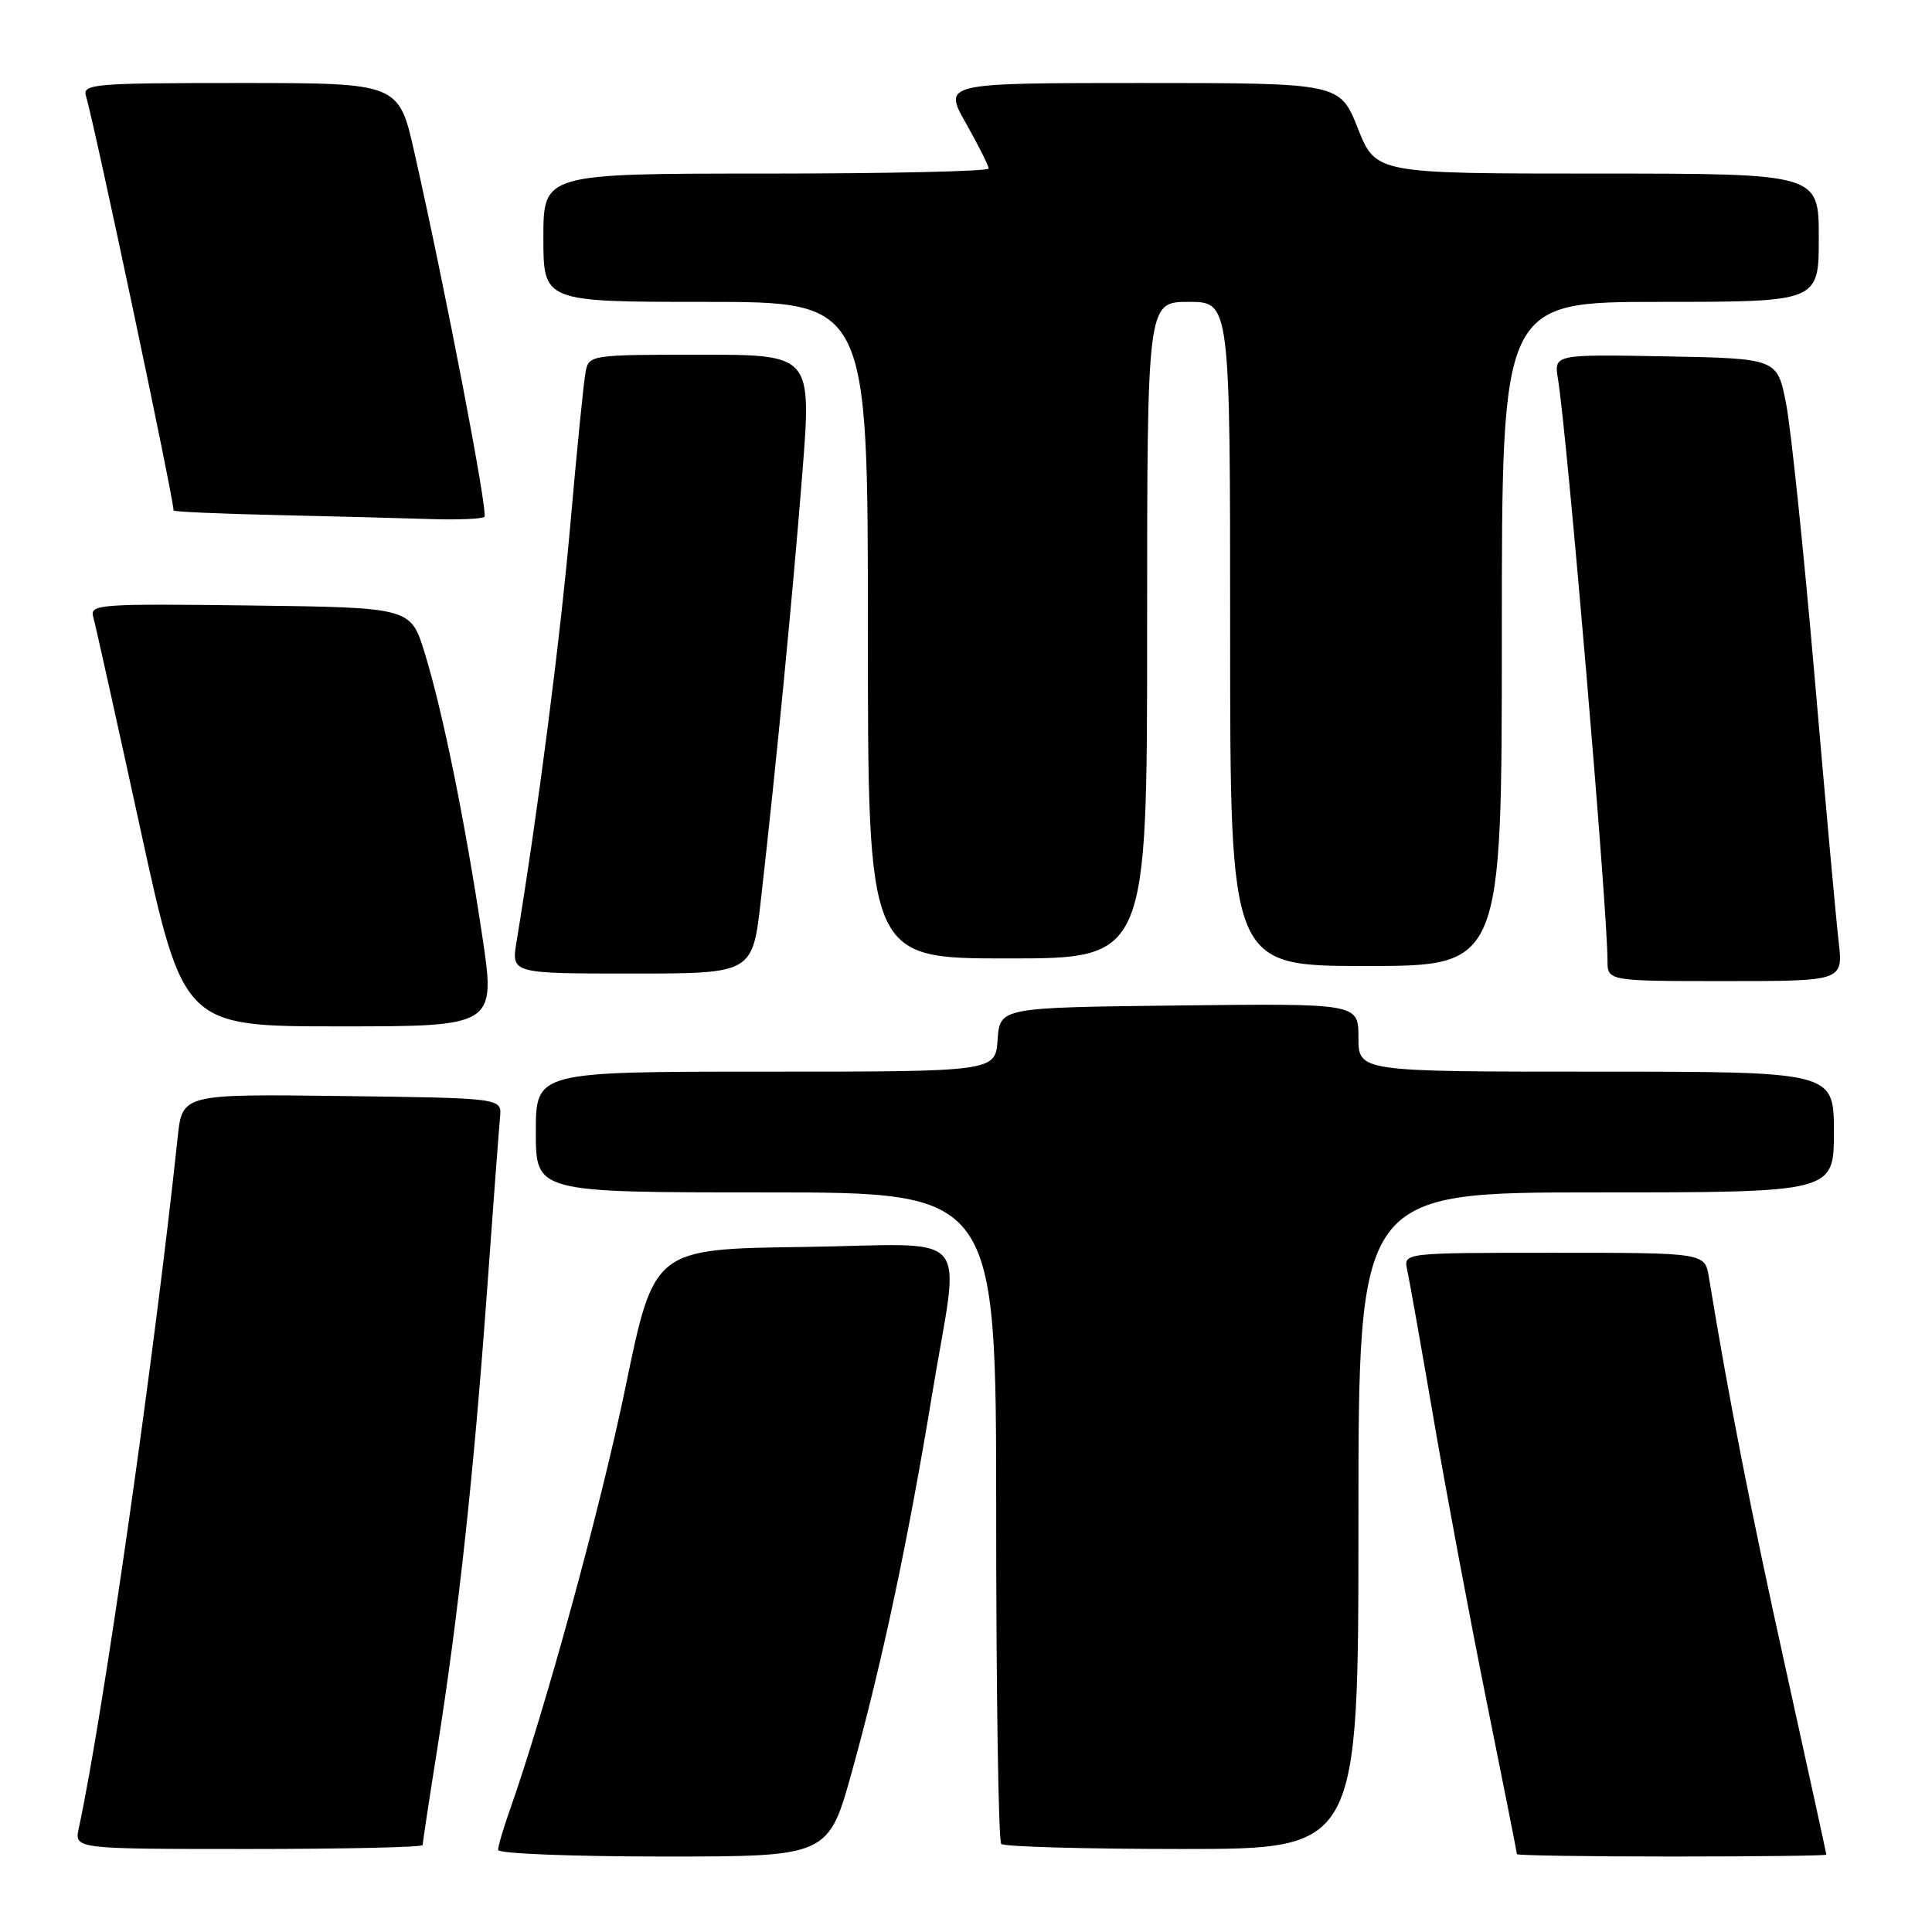 <?xml version="1.0" encoding="UTF-8" standalone="no"?>
<!DOCTYPE svg PUBLIC "-//W3C//DTD SVG 1.1//EN" "http://www.w3.org/Graphics/SVG/1.1/DTD/svg11.dtd" >
<svg xmlns="http://www.w3.org/2000/svg" xmlns:xlink="http://www.w3.org/1999/xlink" version="1.1" viewBox="0 0 256 256">
 <g >
 <path fill="currentColor"
d=" M 112.92 234.62 C 116.90 220.26 120.34 204.05 123.52 184.71 C 127.19 162.34 129.45 164.91 106.33 165.23 C 86.66 165.50 86.66 165.50 82.89 183.76 C 79.61 199.66 72.27 226.47 67.52 239.94 C 66.68 242.31 66.00 244.64 66.00 245.13 C 66.00 245.61 75.85 246.00 87.89 246.00 C 109.77 246.00 109.77 246.00 112.92 234.62 Z  M 242.00 245.75 C 242.00 245.61 239.56 234.47 236.59 221.00 C 231.99 200.20 229.08 185.36 226.44 169.25 C 225.91 166.00 225.91 166.00 205.94 166.00 C 185.96 166.00 185.96 166.00 186.46 168.25 C 186.73 169.49 188.31 178.38 189.96 188.00 C 191.61 197.62 194.77 214.47 196.98 225.43 C 199.19 236.39 201.00 245.50 201.00 245.68 C 201.00 245.86 210.22 246.00 221.50 246.00 C 232.78 246.00 242.00 245.89 242.00 245.75 Z  M 56.00 244.48 C 56.00 244.20 56.87 238.46 57.94 231.73 C 60.73 214.07 62.76 195.44 64.50 171.50 C 65.33 159.95 66.13 149.38 66.26 148.00 C 66.50 145.50 66.50 145.50 45.32 145.23 C 24.15 144.96 24.15 144.96 23.54 150.73 C 20.49 179.52 13.59 227.73 10.44 242.25 C 9.84 245.00 9.84 245.00 32.92 245.00 C 45.61 245.00 56.00 244.77 56.00 244.48 Z  M 180.00 201.50 C 180.00 158.00 180.00 158.00 211.50 158.00 C 243.00 158.00 243.00 158.00 243.00 150.00 C 243.00 142.00 243.00 142.00 211.50 142.00 C 180.00 142.00 180.00 142.00 180.00 137.48 C 180.00 132.96 180.00 132.96 156.25 133.23 C 132.50 133.50 132.50 133.50 132.19 137.75 C 131.89 142.00 131.89 142.00 101.44 142.00 C 71.00 142.00 71.00 142.00 71.00 150.00 C 71.00 158.00 71.00 158.00 101.50 158.00 C 132.00 158.00 132.00 158.00 132.00 200.83 C 132.00 224.39 132.30 243.97 132.67 244.33 C 133.03 244.70 143.83 245.00 156.67 245.00 C 180.00 245.00 180.00 245.00 180.00 201.50 Z  M 63.86 123.75 C 61.53 108.34 58.65 94.25 56.27 86.50 C 54.42 80.50 54.42 80.50 33.14 80.23 C 13.18 79.98 11.88 80.07 12.35 81.73 C 12.63 82.70 15.43 95.31 18.58 109.75 C 24.30 136.00 24.30 136.00 45.01 136.00 C 65.71 136.00 65.71 136.00 63.86 123.75 Z  M 243.63 124.75 C 243.29 121.86 241.85 106.00 240.43 89.50 C 239.00 73.00 237.31 56.80 236.67 53.50 C 235.50 47.50 235.50 47.50 220.70 47.22 C 205.90 46.95 205.90 46.95 206.44 50.22 C 207.65 57.55 213.00 120.41 213.00 127.25 C 213.00 130.00 213.00 130.00 228.62 130.00 C 244.23 130.00 244.23 130.00 243.63 124.75 Z  M 100.82 119.25 C 102.84 101.50 105.05 78.71 106.31 62.75 C 107.55 47.00 107.55 47.00 92.79 47.00 C 78.29 47.00 78.03 47.04 77.60 49.25 C 77.35 50.49 76.44 59.61 75.57 69.53 C 74.22 84.78 71.29 107.49 68.45 124.75 C 67.74 129.00 67.74 129.00 83.73 129.00 C 99.72 129.00 99.72 129.00 100.82 119.25 Z  M 199.00 84.00 C 199.00 40.00 199.00 40.00 220.00 40.00 C 241.00 40.00 241.00 40.00 241.00 31.50 C 241.00 23.00 241.00 23.00 211.65 23.00 C 182.30 23.00 182.30 23.00 179.92 17.00 C 177.53 11.00 177.53 11.00 151.26 11.00 C 124.98 11.00 124.98 11.00 127.99 16.33 C 129.65 19.26 131.00 21.96 131.00 22.33 C 131.00 22.70 117.72 23.00 101.50 23.00 C 72.00 23.00 72.00 23.00 72.00 31.50 C 72.00 40.00 72.00 40.00 93.50 40.00 C 115.00 40.00 115.00 40.00 115.00 83.50 C 115.00 127.00 115.00 127.00 133.50 127.00 C 152.00 127.00 152.00 127.00 152.00 83.50 C 152.00 40.00 152.00 40.00 157.50 40.00 C 163.00 40.00 163.00 40.00 163.00 84.00 C 163.00 128.00 163.00 128.00 181.00 128.00 C 199.00 128.00 199.00 128.00 199.00 84.00 Z  M 64.19 68.48 C 64.70 67.96 59.03 38.43 54.92 20.25 C 52.84 11.00 52.84 11.00 31.85 11.00 C 12.33 11.00 10.90 11.12 11.40 12.75 C 12.53 16.48 23.00 66.01 23.00 67.64 C 23.00 67.81 29.19 68.08 36.75 68.25 C 44.31 68.42 53.46 68.66 57.08 68.78 C 60.70 68.90 63.90 68.76 64.19 68.48 Z "/>
</g>
</svg>